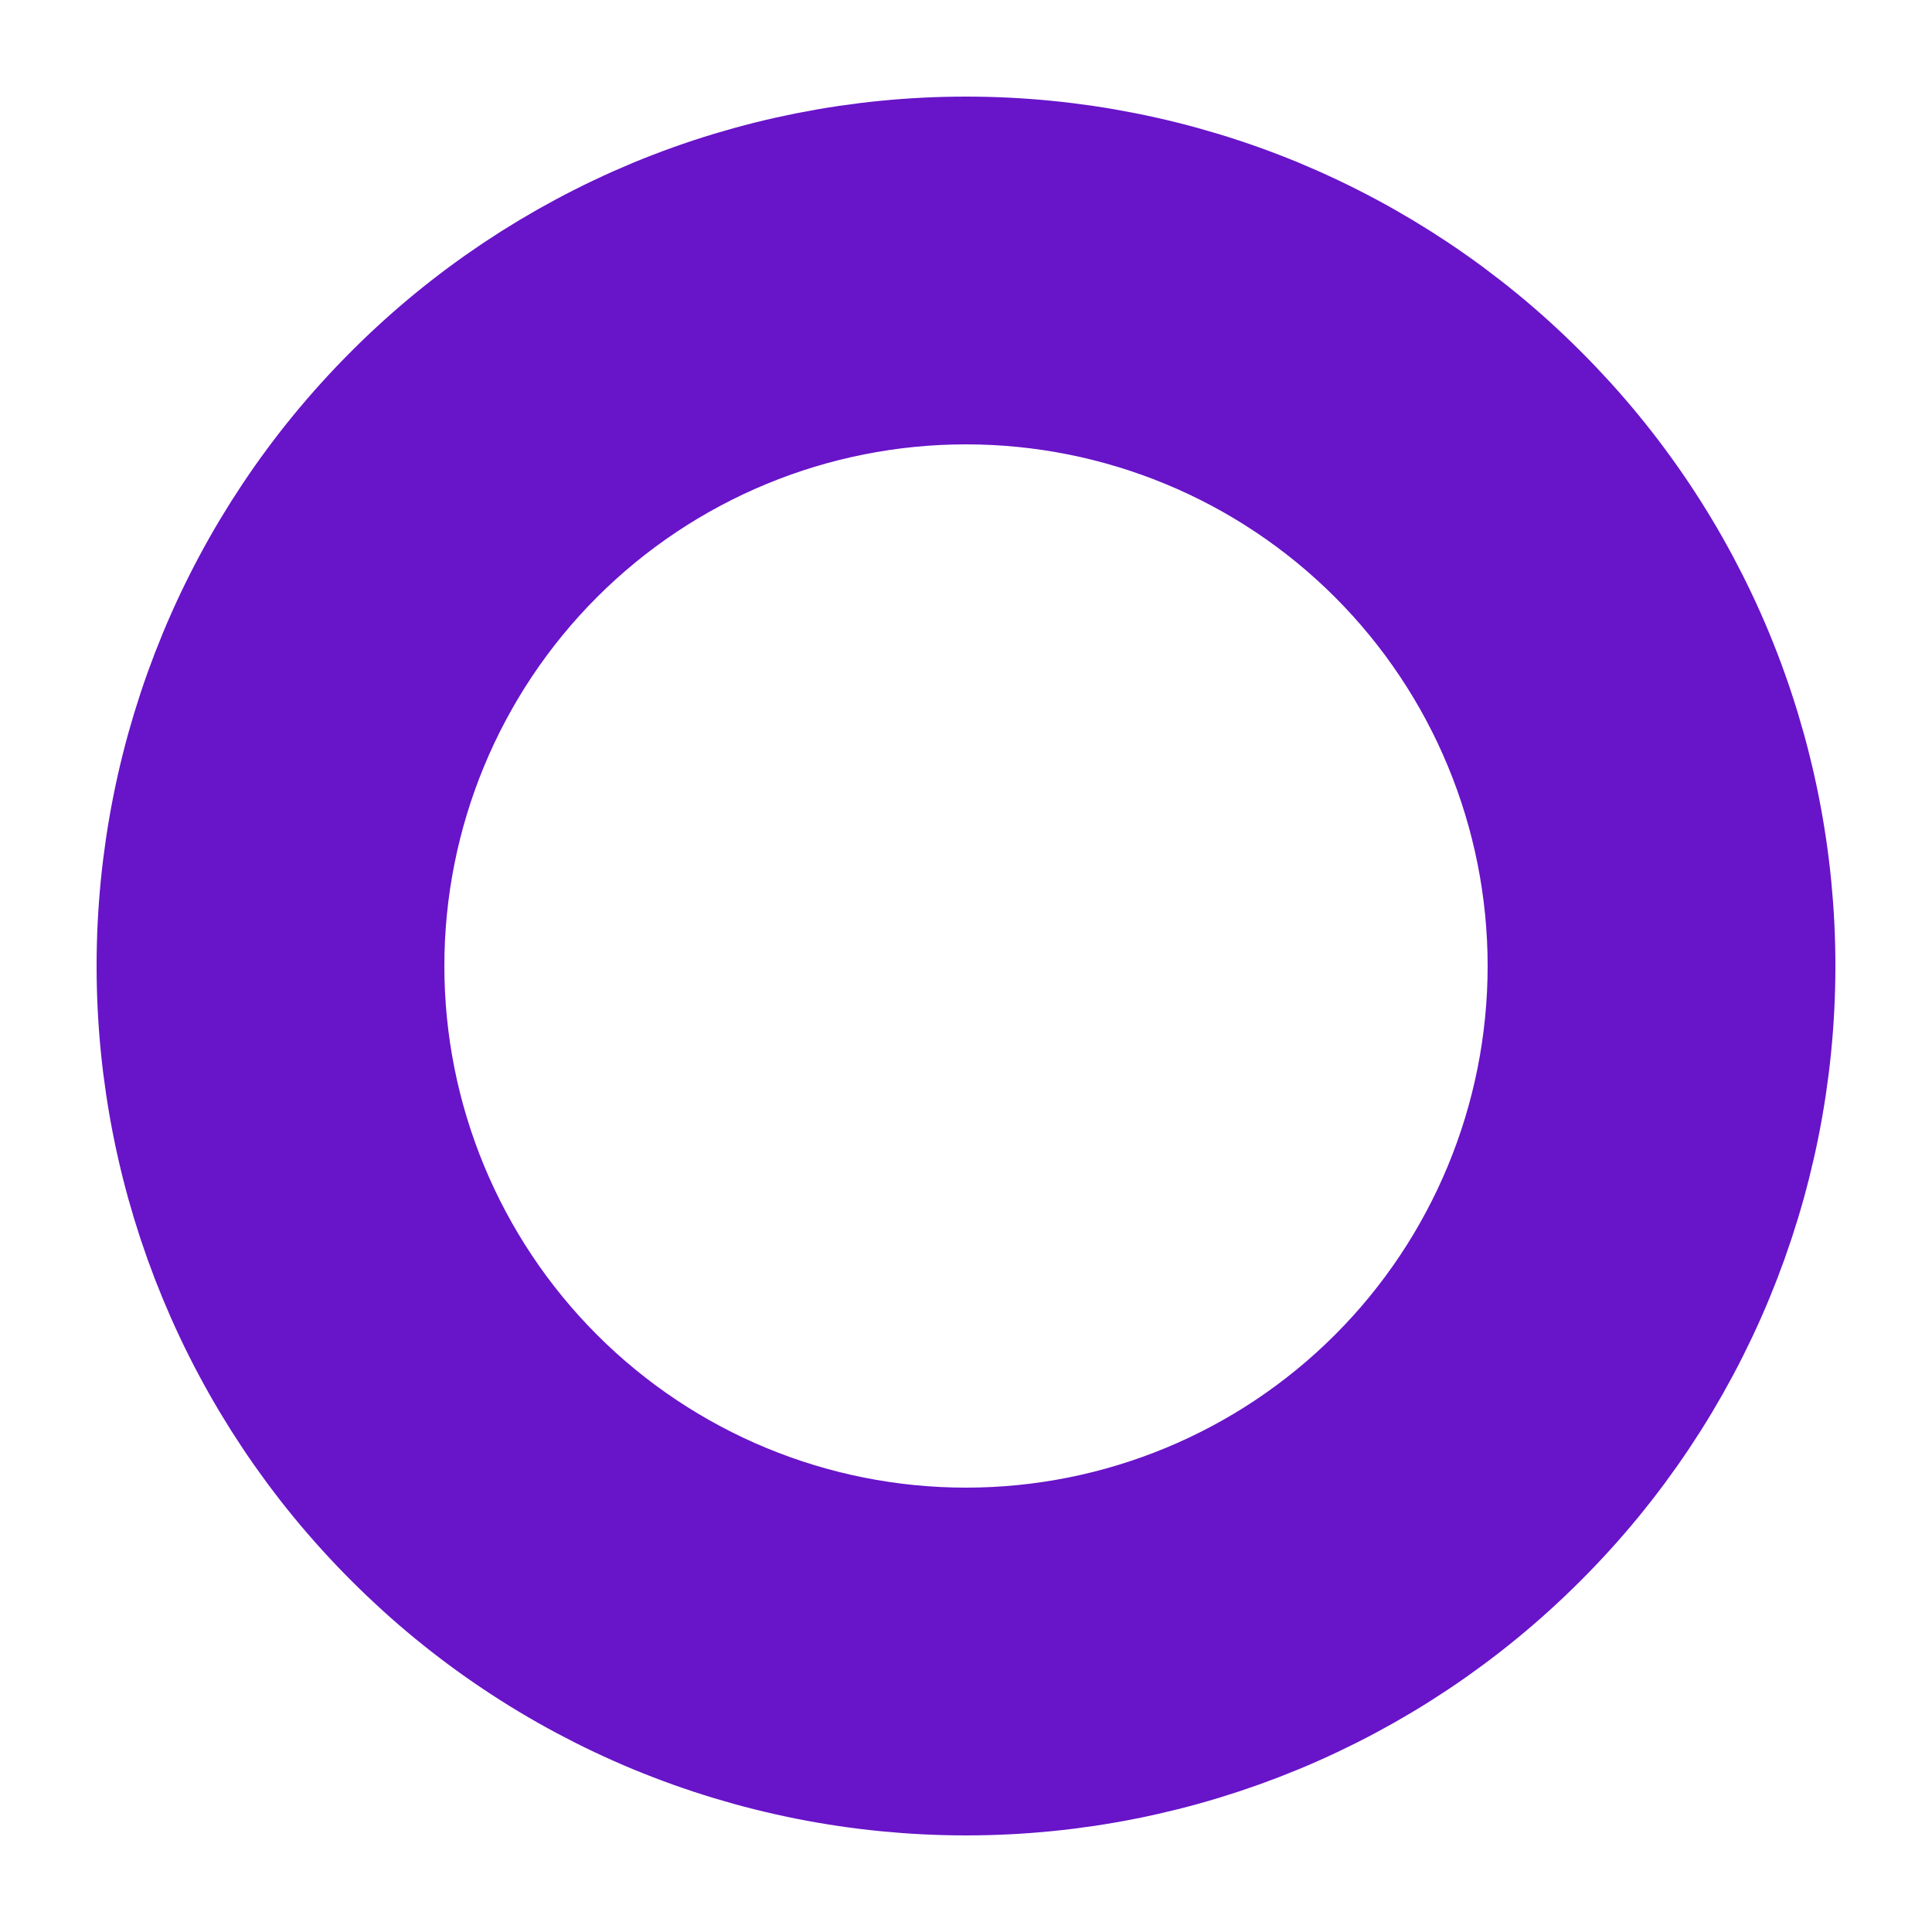 <svg width="10" height="10" viewBox="0 0 10 10" fill="none" xmlns="http://www.w3.org/2000/svg">
<path d="M5 8.2C4.151 8.2 3.337 7.863 2.737 7.263C2.137 6.663 1.8 5.849 1.8 5C1.8 4.151 2.137 3.337 2.737 2.737C3.337 2.137 4.151 1.8 5 1.8C5.849 1.8 6.663 2.137 7.263 2.737C7.863 3.337 8.2 4.151 8.2 5C8.2 5.849 7.863 6.663 7.263 7.263C6.663 7.863 5.849 8.2 5 8.2ZM5 1C4.475 1 3.955 1.103 3.469 1.304C2.984 1.506 2.543 1.8 2.172 2.172C1.421 2.922 1 3.939 1 5C1 6.061 1.421 7.078 2.172 7.828C2.543 8.2 2.984 8.495 3.469 8.696C3.955 8.897 4.475 9 5 9C6.061 9 7.078 8.579 7.828 7.828C8.579 7.078 9 6.061 9 5C9 4.475 8.897 3.955 8.696 3.469C8.495 2.984 8.2 2.543 7.828 2.172C7.457 1.8 7.016 1.506 6.531 1.304C6.045 1.103 5.525 1 5 1Z" fill="#6814C9"/>
<path d="M5 8.2C4.151 8.2 3.337 7.863 2.737 7.263C2.137 6.663 1.8 5.849 1.8 5C1.8 4.151 2.137 3.337 2.737 2.737C3.337 2.137 4.151 1.8 5 1.8C5.849 1.8 6.663 2.137 7.263 2.737C7.863 3.337 8.2 4.151 8.2 5C8.2 5.849 7.863 6.663 7.263 7.263C6.663 7.863 5.849 8.2 5 8.2M5 1C4.475 1 3.955 1.103 3.469 1.304C2.984 1.506 2.543 1.8 2.172 2.172C1.421 2.922 1 3.939 1 5C1 6.061 1.421 7.078 2.172 7.828C2.543 8.2 2.984 8.495 3.469 8.696C3.955 8.897 4.475 9 5 9C6.061 9 7.078 8.579 7.828 7.828C8.579 7.078 9 6.061 9 5C9 4.475 8.897 3.955 8.696 3.469C8.495 2.984 8.2 2.543 7.828 2.172C7.457 1.8 7.016 1.506 6.531 1.304C6.045 1.103 5.525 1 5 1V1Z" stroke="#6814C9"/>
</svg>
